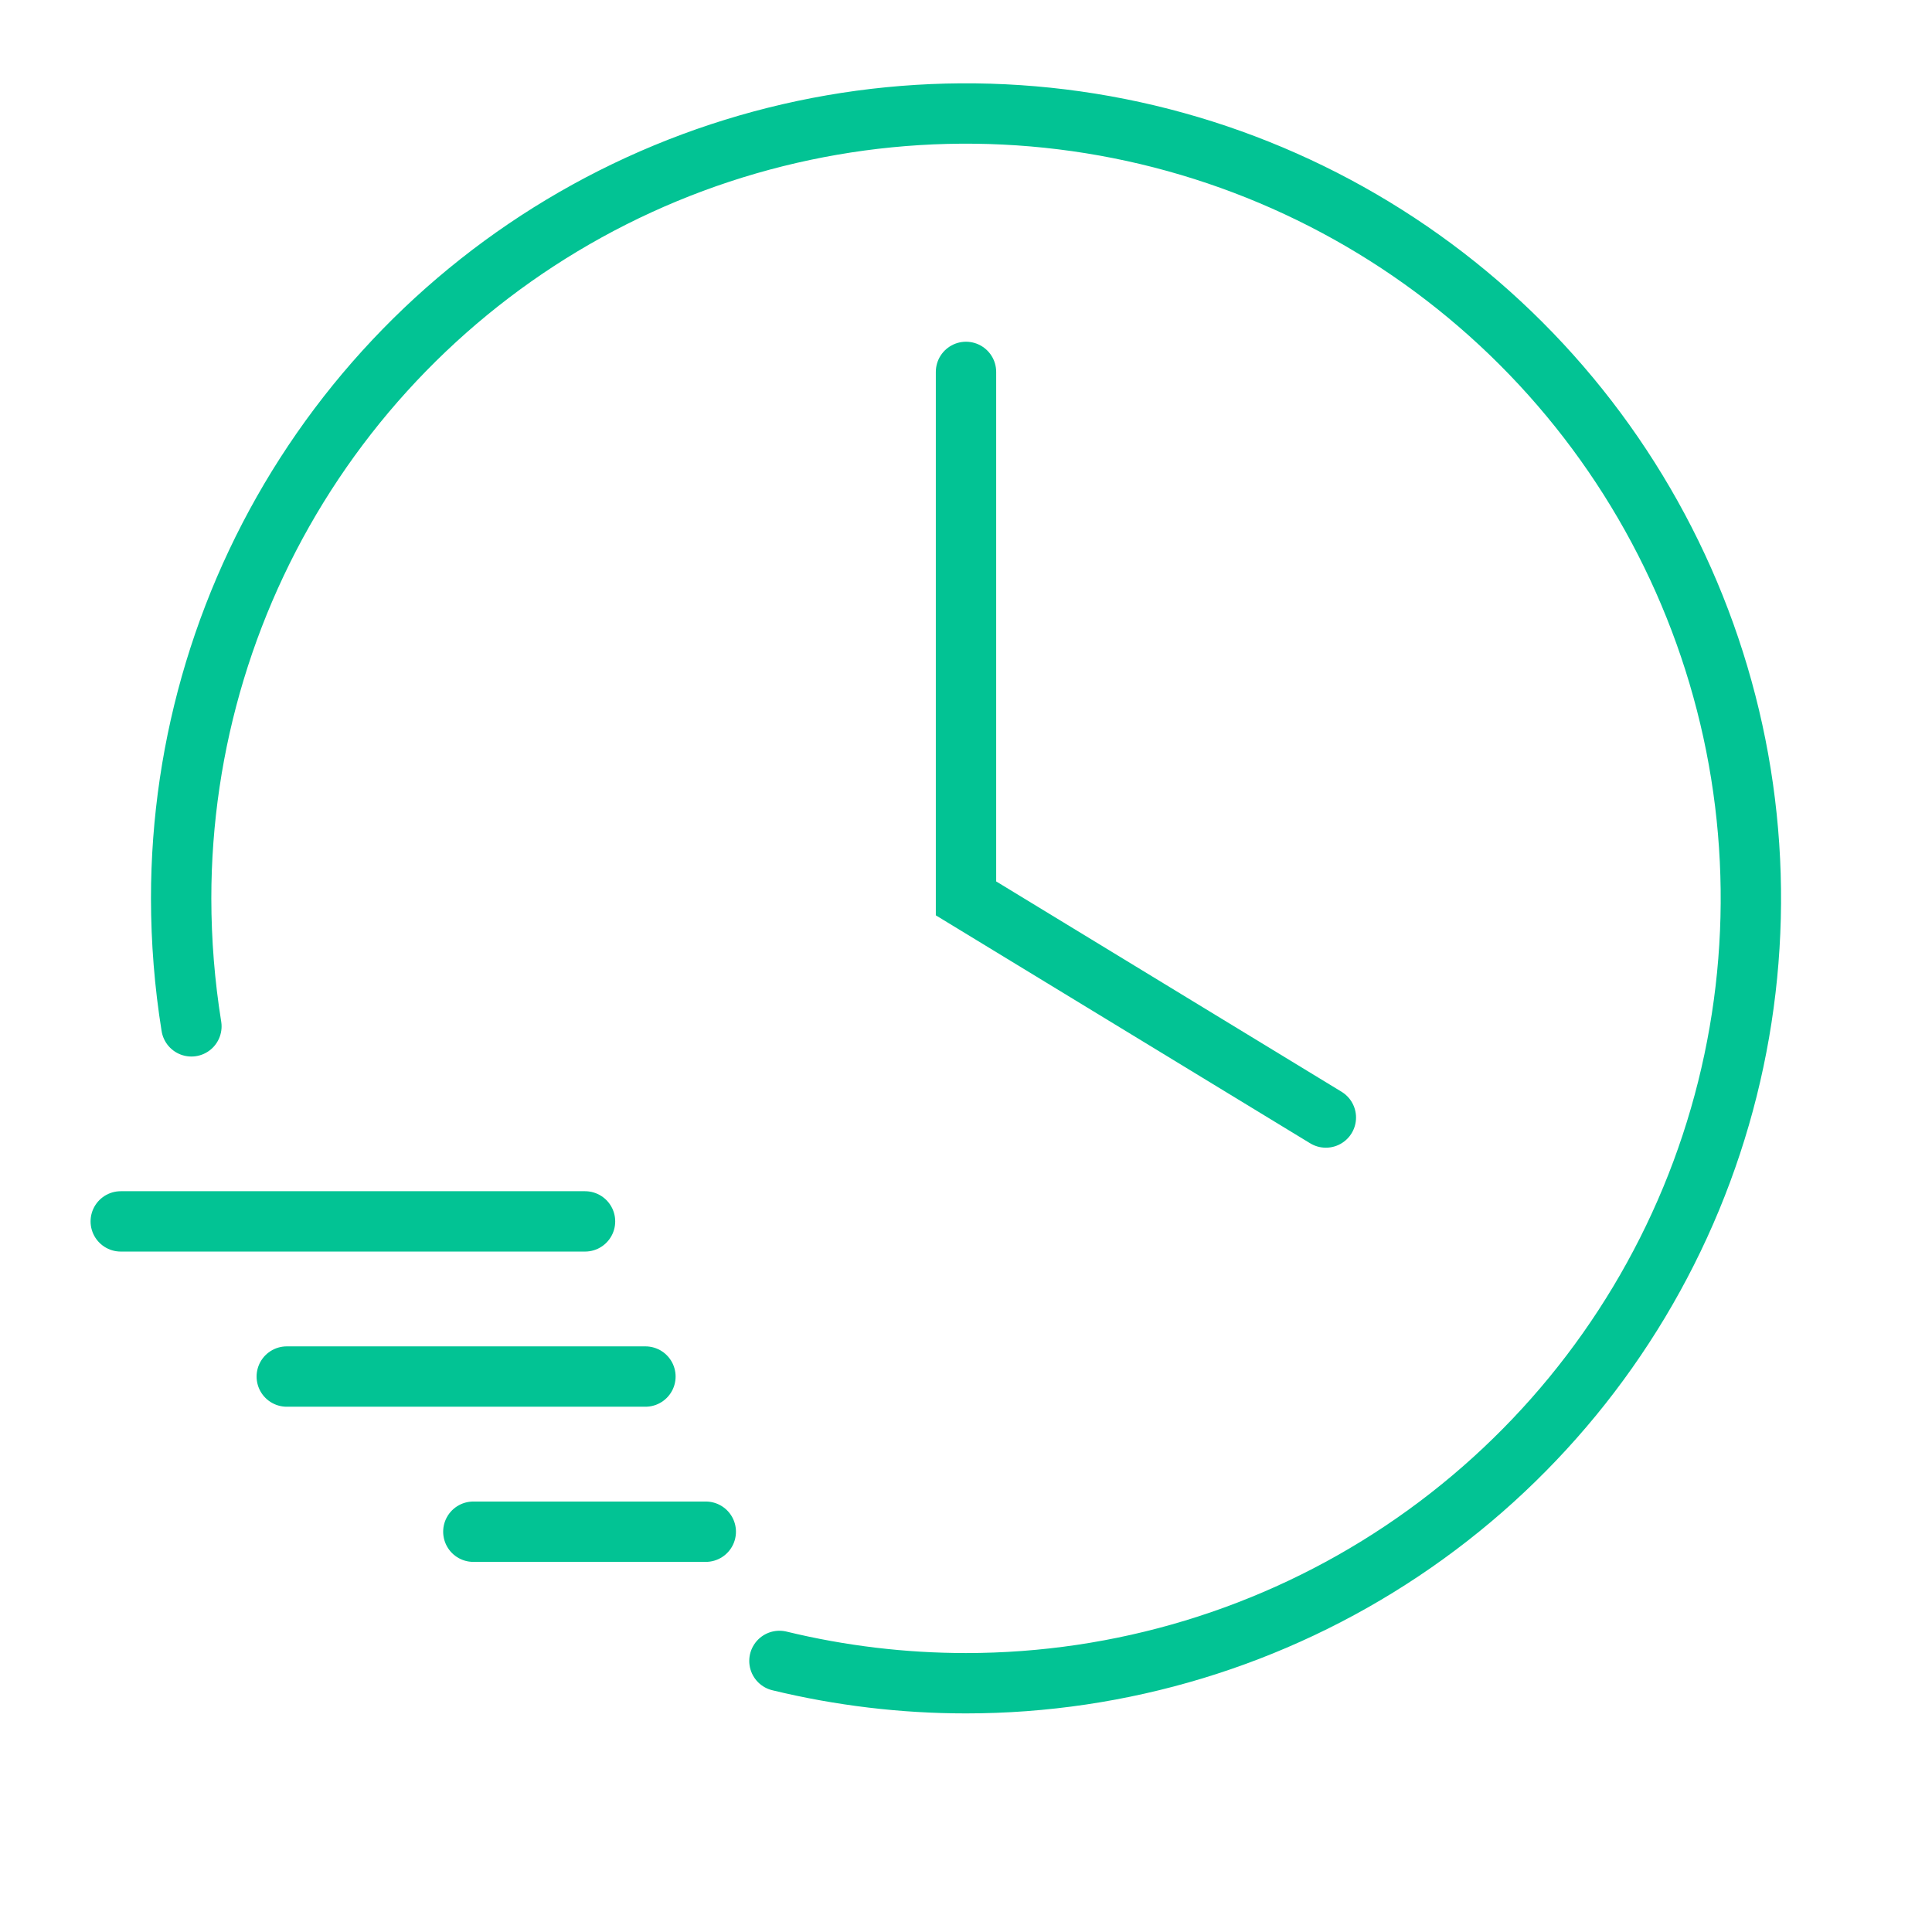 <svg width="42" height="42" viewBox="0 0 42 42" fill="none" xmlns="http://www.w3.org/2000/svg">
<path d="M21 8.085V19.53L28.823 24.294" stroke="#02C394" stroke-width="1.312" stroke-linecap="round"/>
<path d="M2.625 26.552H12.718" stroke="#02C394" stroke-width="1.312" stroke-linecap="round"/>
<path d="M6.234 29.925H14.031" stroke="#02C394" stroke-width="1.312" stroke-linecap="round"/>
<path d="M10.29 33.298H15.343" stroke="#02C394" stroke-width="1.312" stroke-linecap="round"/>
<path d="M4.161 22.312C4.013 21.392 3.939 20.462 3.938 19.53C3.938 16.155 4.938 12.856 6.813 10.05C8.688 7.244 11.353 5.058 14.47 3.766C17.588 2.475 21.019 2.137 24.329 2.795C27.639 3.454 30.679 5.079 33.065 7.465C35.451 9.851 37.076 12.891 37.735 16.201C38.393 19.511 38.055 22.942 36.764 26.059C35.472 29.177 33.285 31.842 30.479 33.717C27.674 35.592 24.375 36.592 21 36.592C19.634 36.592 18.272 36.429 16.944 36.107" stroke="#02C394" stroke-width="1.312" stroke-linecap="round"/>
</svg>
